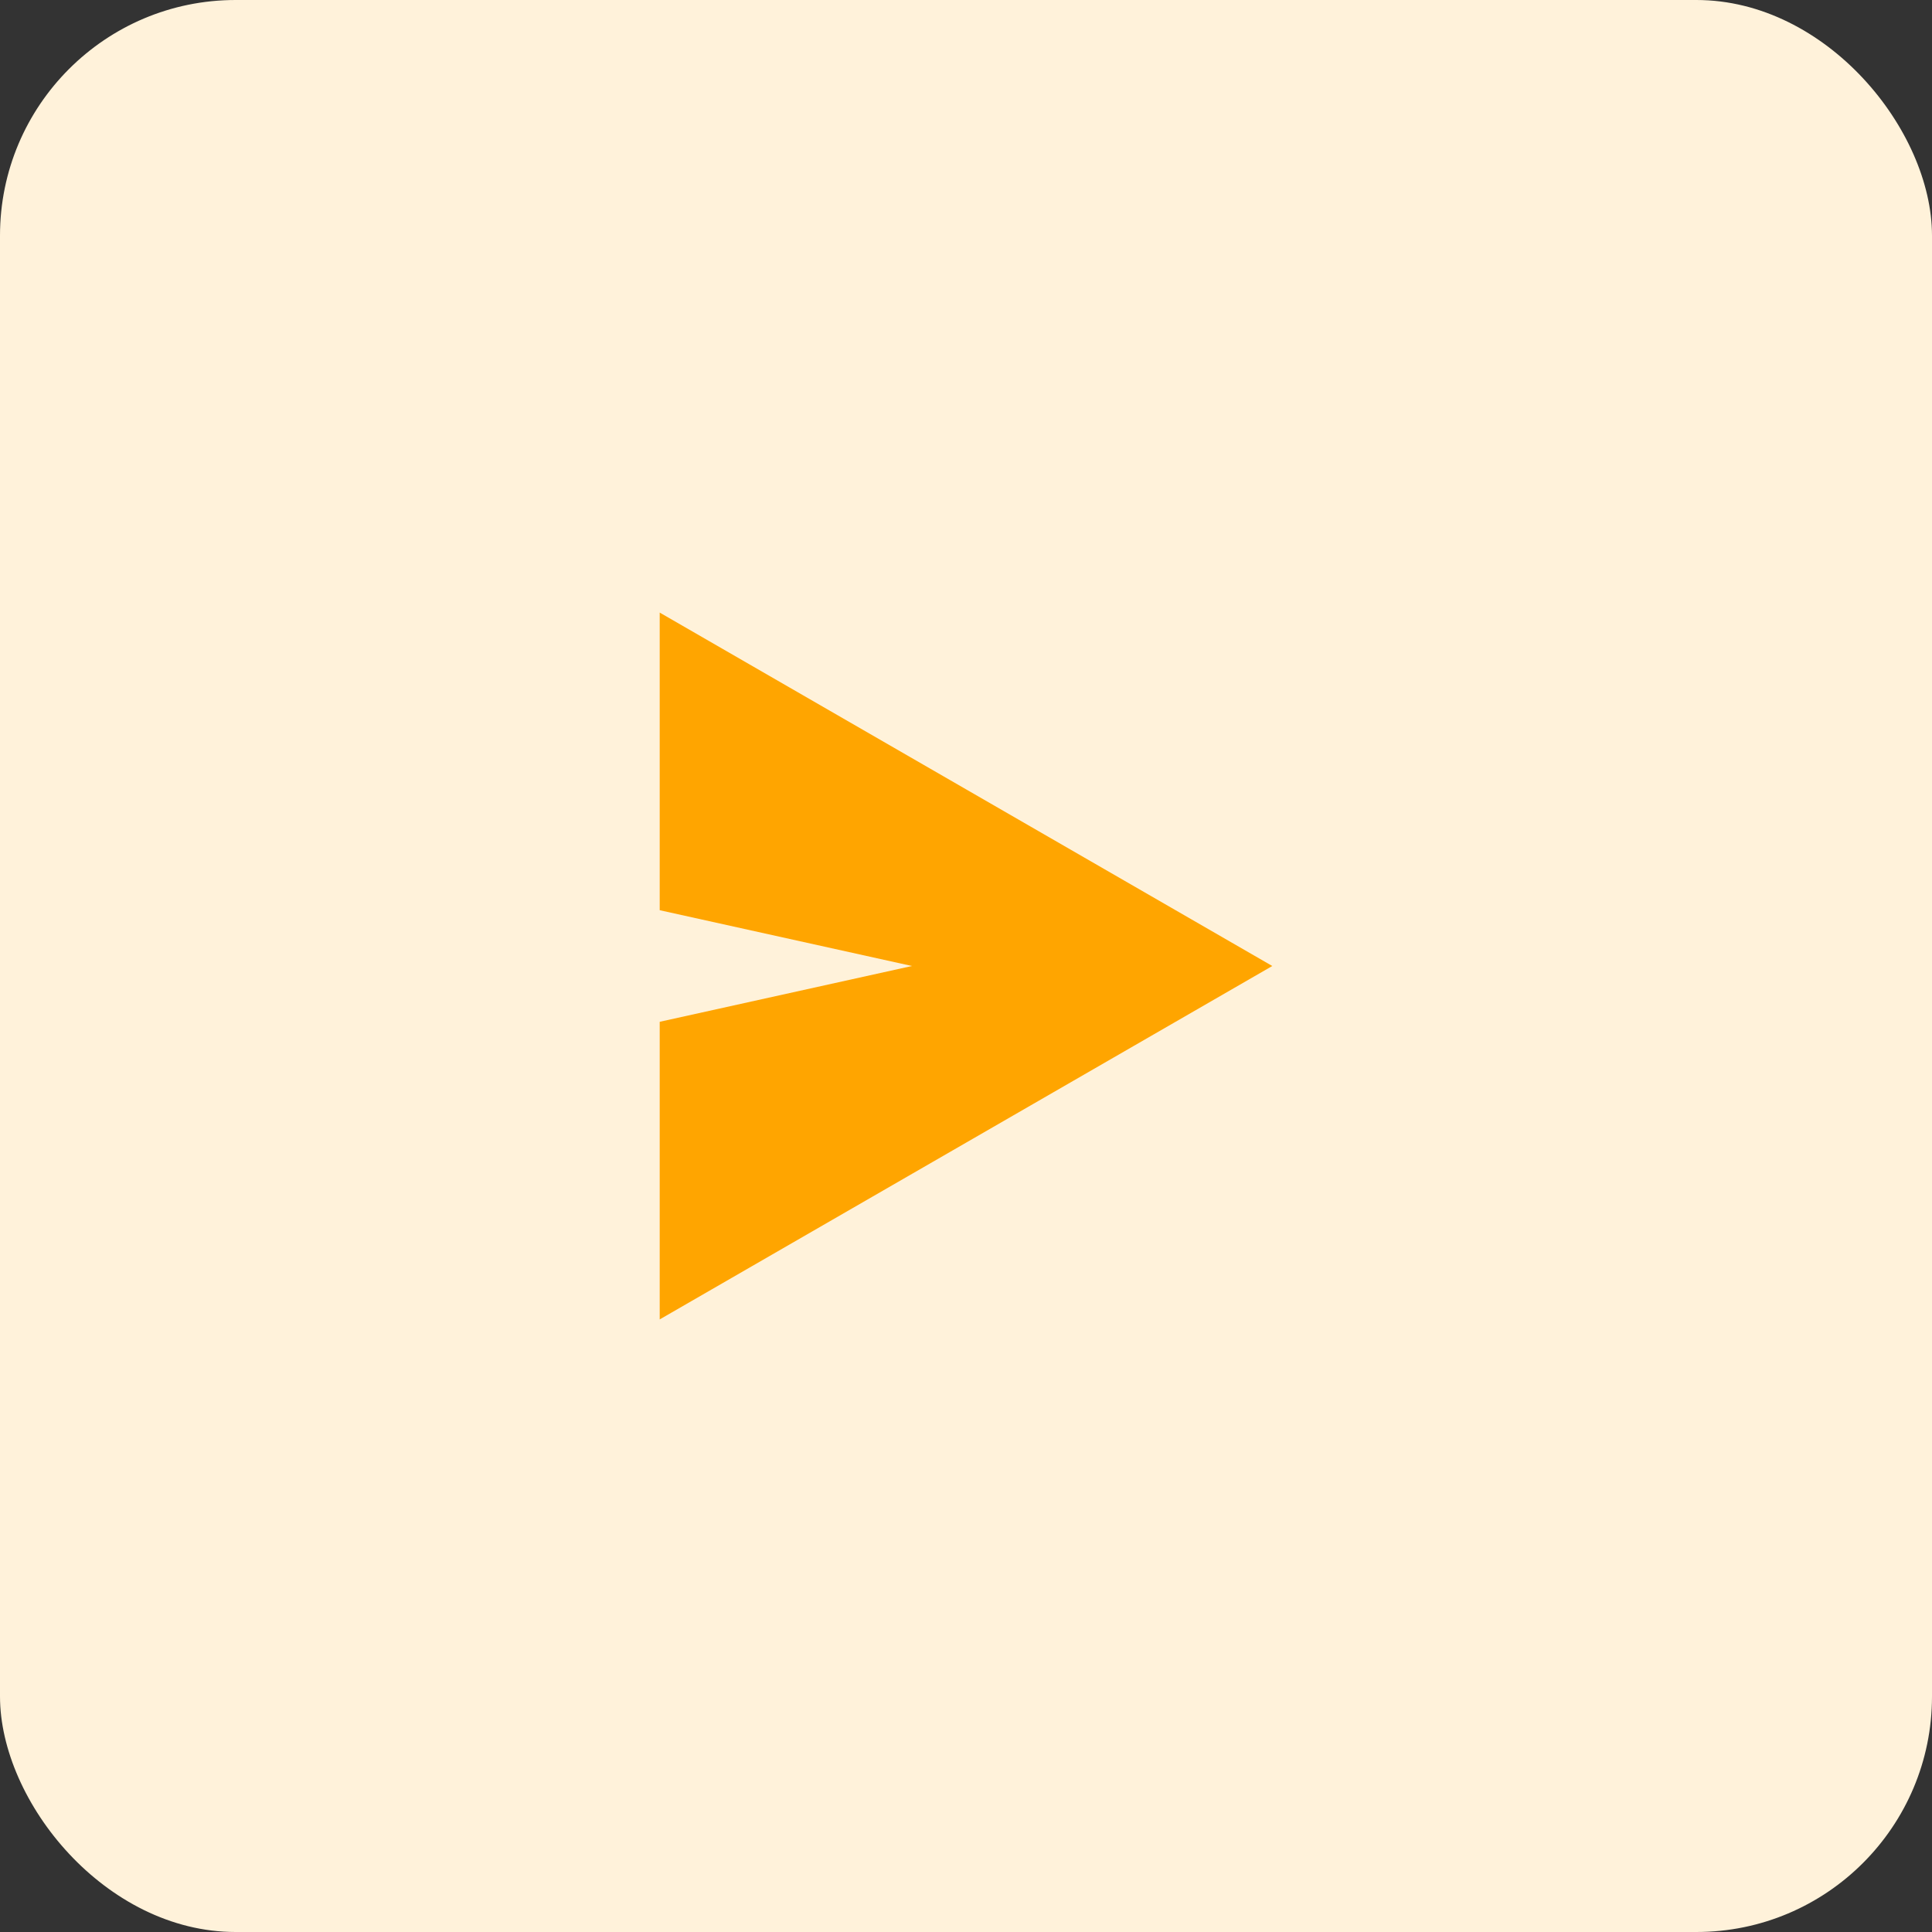 <svg width="41" height="41" viewBox="0 0 41 41" fill="none" xmlns="http://www.w3.org/2000/svg">
<rect x="0" y="0" width="41" height="41" fill="#333333" stroke="none"/>
<rect width="41" height="41" rx="5" fill="#FFF2DA"/>
<path d="M27 20.5L20.5 24.25L14 28L14 21.684L19.353 20.5L14 19.316L14 13L20.5 16.75L27 20.5Z" fill="#FFA500"/>
</svg>
